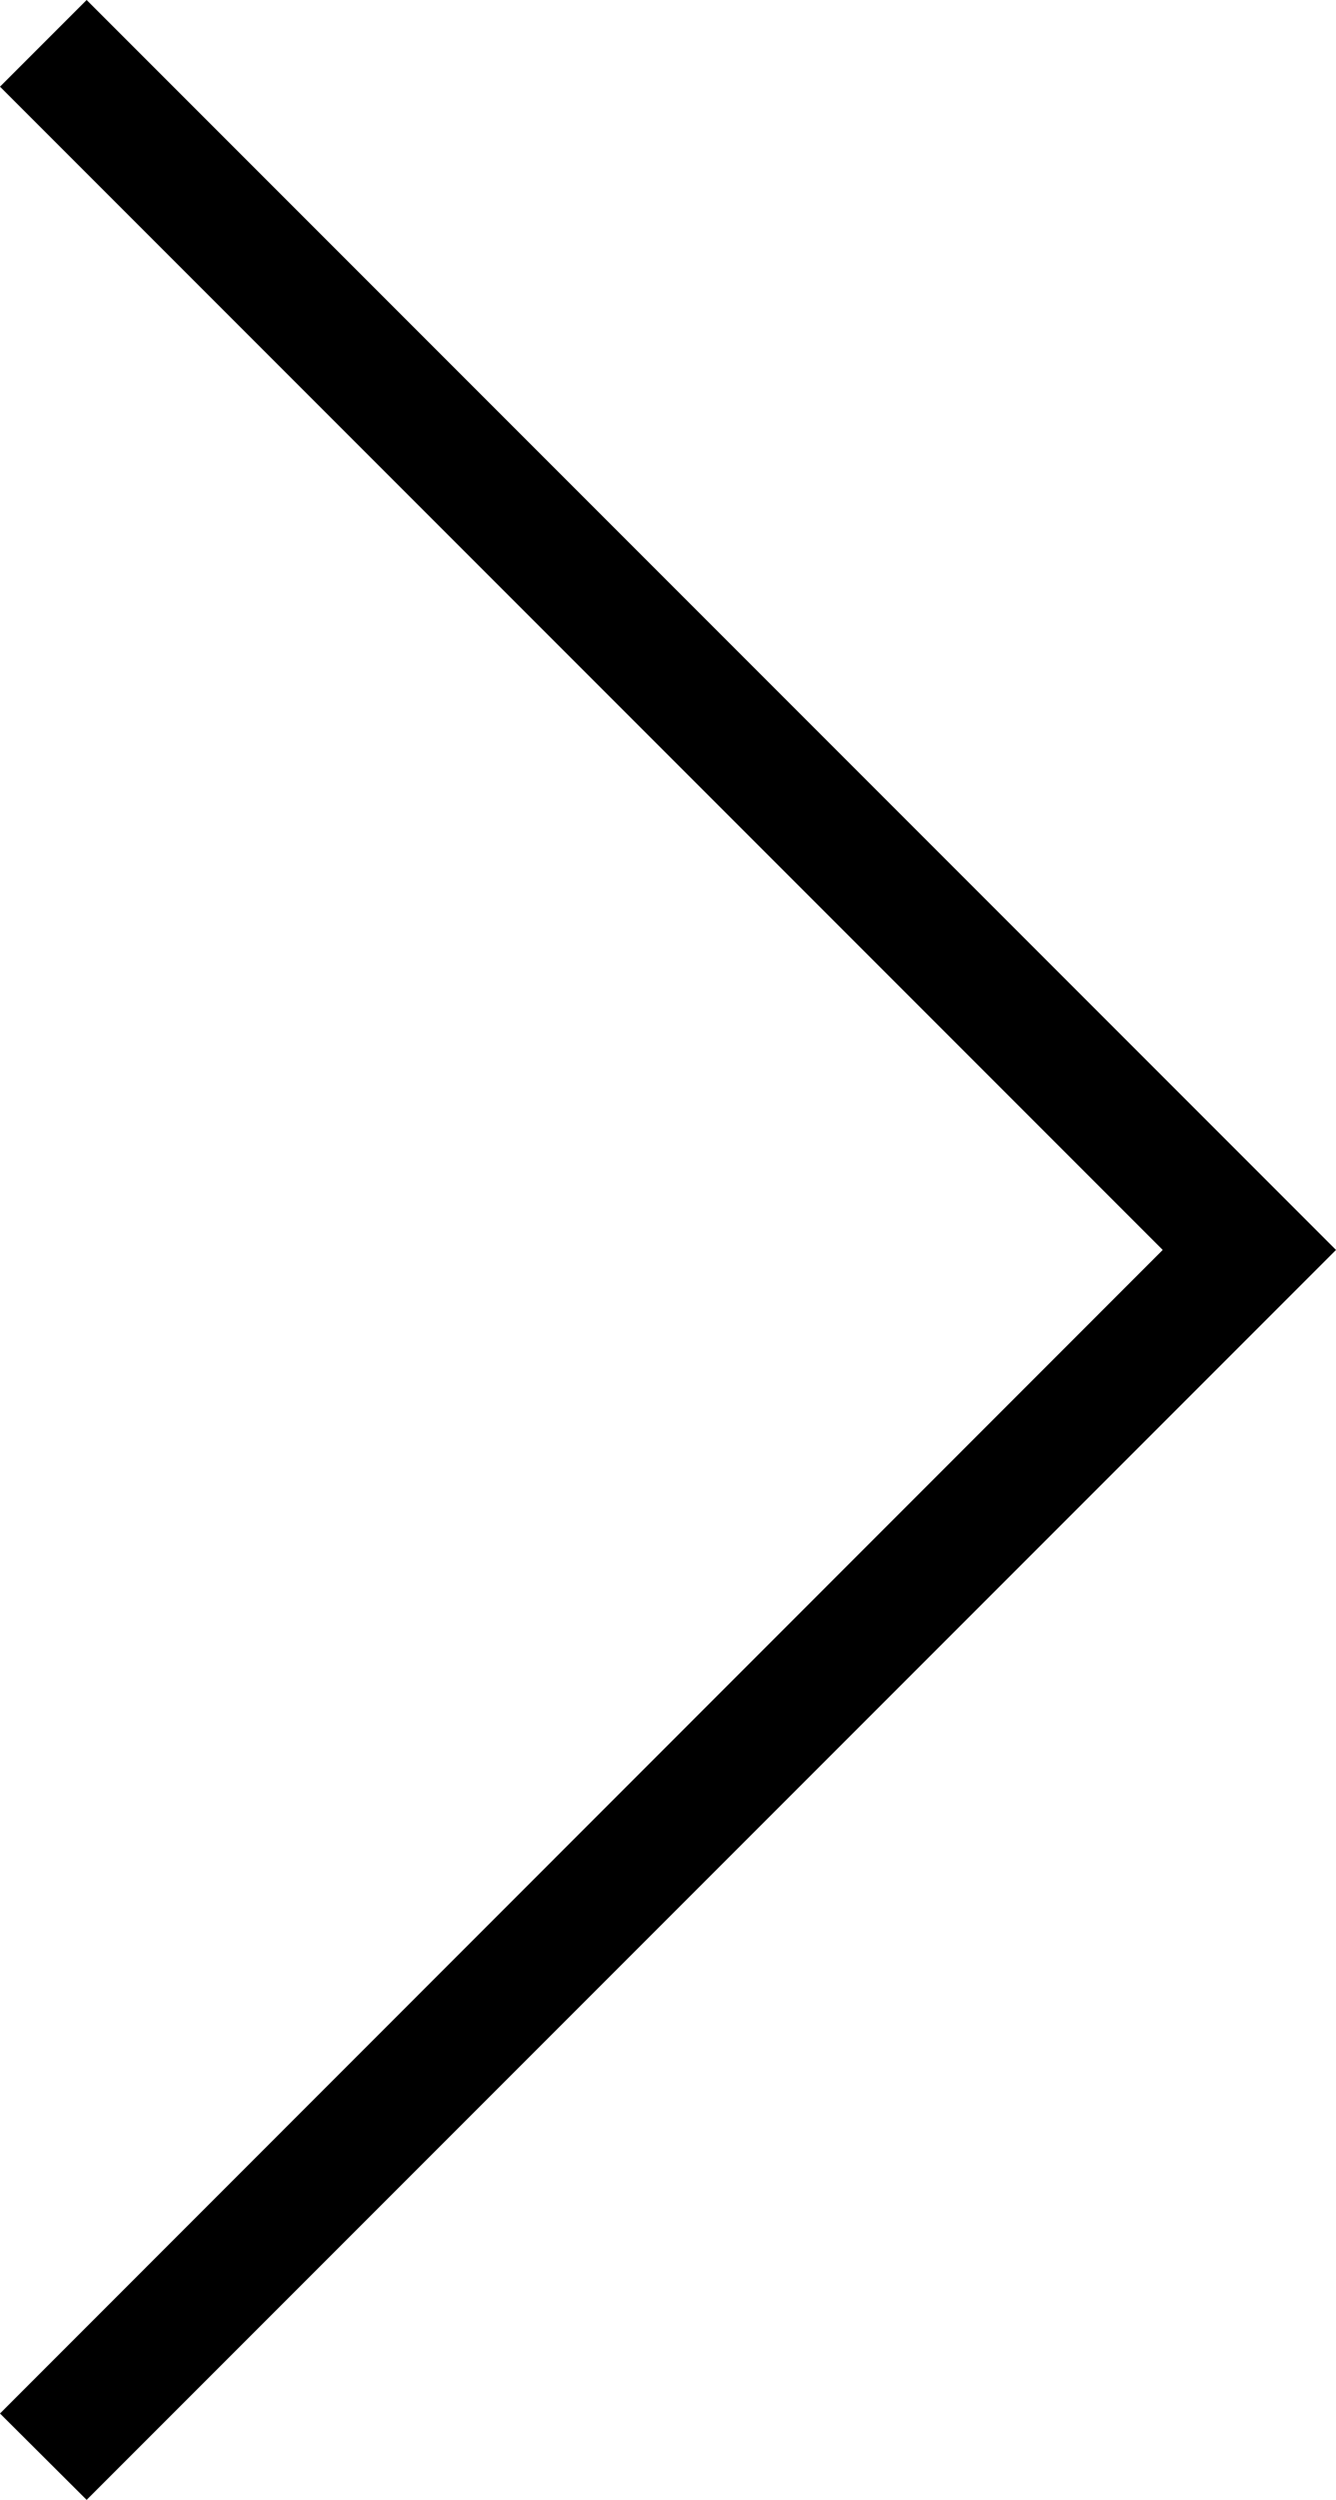 <svg xmlns="http://www.w3.org/2000/svg" viewBox="0 0 43.64 81.62"><g id="レイヤー_2" data-name="レイヤー 2"><g id="レイヤー_1-2" data-name="レイヤー 1"><polygon points="2.83 0 43.64 40.81 2.83 81.62 0 78.8 37.98 40.81 0 2.83 2.83 0"/></g></g></svg>